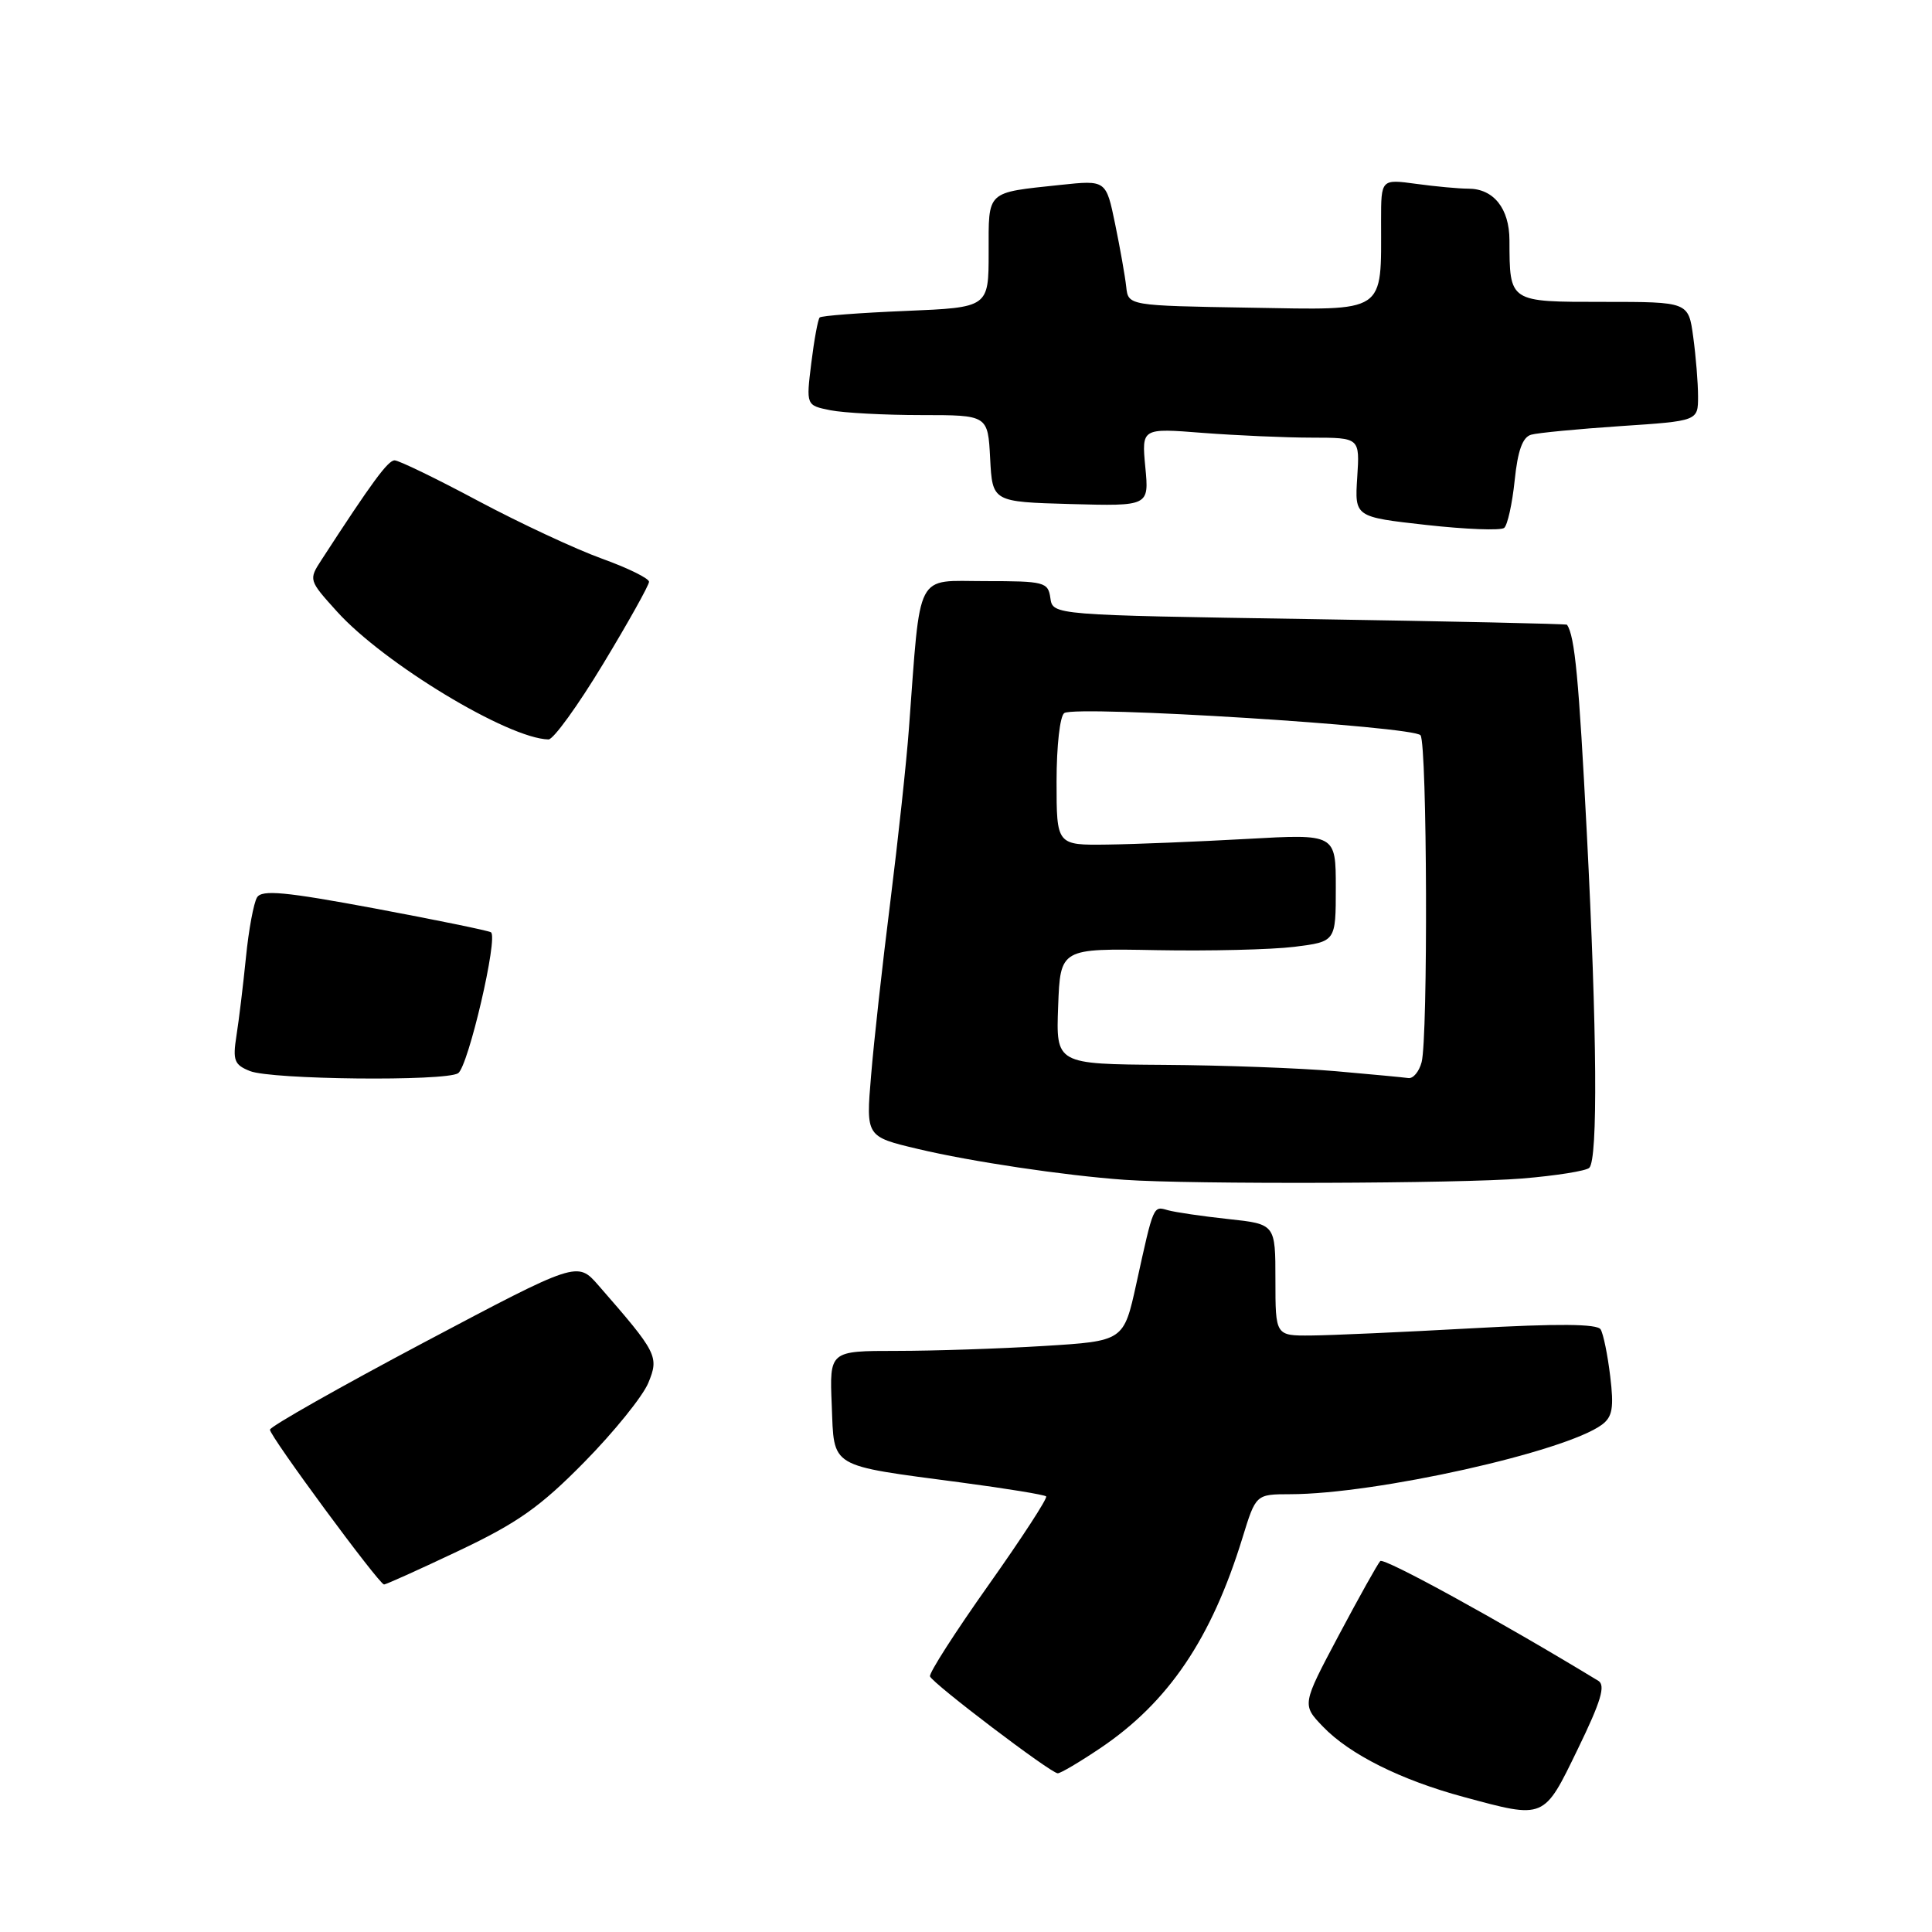 <?xml version="1.0" encoding="UTF-8" standalone="no"?>
<!DOCTYPE svg PUBLIC "-//W3C//DTD SVG 1.1//EN" "http://www.w3.org/Graphics/SVG/1.1/DTD/svg11.dtd" >
<svg xmlns="http://www.w3.org/2000/svg" xmlns:xlink="http://www.w3.org/1999/xlink" version="1.1" viewBox="0 0 256 256">
 <g >
 <path fill="currentColor"
d=" M 209.07 231.75 C 212.14 225.44 212.77 223.32 211.79 222.72 C 198.84 214.84 183.36 206.34 182.89 206.85 C 182.55 207.21 180.08 211.63 177.39 216.69 C 172.51 225.88 172.51 225.88 175.29 228.78 C 178.82 232.46 185.61 235.86 193.96 238.11 C 204.74 241.03 204.53 241.11 209.07 231.75 Z  M 145.78 231.65 C 154.83 225.56 160.53 217.13 164.64 203.75 C 166.41 198.00 166.41 198.00 170.96 197.99 C 182.29 197.98 207.42 192.37 212.26 188.78 C 213.66 187.74 213.87 186.54 213.36 182.35 C 213.02 179.52 212.45 176.73 212.09 176.15 C 211.64 175.41 206.42 175.37 194.97 176.01 C 185.91 176.51 176.36 176.94 173.75 176.96 C 169.00 177.00 169.00 177.00 169.00 169.60 C 169.00 162.20 169.00 162.20 162.75 161.53 C 159.31 161.16 155.71 160.63 154.75 160.36 C 152.79 159.80 152.88 159.58 150.57 170.10 C 148.90 177.70 148.90 177.70 138.29 178.35 C 132.46 178.71 123.69 179.00 118.80 179.00 C 109.91 179.00 109.91 179.00 110.21 186.18 C 110.55 194.62 109.67 194.09 127.36 196.44 C 133.33 197.23 138.40 198.06 138.62 198.28 C 138.84 198.50 135.40 203.79 130.99 210.02 C 126.57 216.26 123.08 221.70 123.23 222.13 C 123.55 223.05 139.21 234.94 140.15 234.97 C 140.51 234.99 143.04 233.49 145.78 231.65 Z  M 60.78 205.49 C 68.57 201.80 71.58 199.68 77.42 193.74 C 81.34 189.76 85.16 185.03 85.90 183.25 C 87.35 179.74 87.11 179.27 79.29 170.31 C 76.50 167.12 76.50 167.12 56.16 177.89 C 44.98 183.82 35.80 189.02 35.77 189.44 C 35.71 190.24 50.18 209.87 50.88 209.95 C 51.10 209.98 55.55 207.97 60.78 205.49 Z  M 201.68 156.16 C 206.17 155.79 210.19 155.15 210.59 154.74 C 211.74 153.59 211.62 136.76 210.26 110.35 C 209.20 89.88 208.68 84.35 207.64 82.78 C 207.56 82.66 192.20 82.33 173.50 82.03 C 139.50 81.50 139.50 81.50 139.18 79.25 C 138.88 77.12 138.41 77.00 130.53 77.00 C 121.18 77.00 122.02 75.37 120.44 96.50 C 120.12 100.90 119.00 111.25 117.97 119.50 C 116.93 127.75 115.78 138.12 115.42 142.56 C 114.74 150.61 114.74 150.61 121.62 152.24 C 128.68 153.92 141.03 155.76 149.00 156.33 C 157.68 156.95 193.58 156.83 201.68 156.16 Z  M 60.70 142.21 C 62.04 141.35 66.05 124.15 65.05 123.53 C 64.70 123.31 57.76 121.89 49.64 120.37 C 37.78 118.16 34.70 117.87 34.06 118.91 C 33.62 119.62 32.95 123.20 32.59 126.85 C 32.22 130.51 31.66 135.18 31.33 137.24 C 30.82 140.51 31.04 141.09 33.12 141.92 C 35.96 143.06 58.98 143.30 60.70 142.21 Z  M 79.93 87.95 C 83.27 82.43 86.00 77.54 86.00 77.09 C 86.00 76.64 83.19 75.26 79.75 74.02 C 76.31 72.78 68.95 69.35 63.39 66.39 C 57.84 63.42 52.84 61.00 52.29 61.00 C 51.41 61.00 49.31 63.85 42.61 74.17 C 40.88 76.83 40.90 76.88 44.65 81.03 C 50.86 87.91 67.34 97.87 72.68 97.98 C 73.33 97.99 76.59 93.48 79.93 87.95 Z  M 200.70 63.67 C 201.11 59.69 201.75 57.92 202.89 57.60 C 203.77 57.35 209.11 56.84 214.75 56.46 C 225.00 55.78 225.00 55.78 225.00 52.53 C 225.00 50.74 224.71 47.19 224.36 44.64 C 223.73 40.00 223.73 40.00 212.48 40.00 C 199.89 40.00 200.04 40.10 200.01 31.82 C 200.00 27.62 197.90 25.00 194.57 25.00 C 193.31 25.00 190.19 24.71 187.64 24.36 C 183.00 23.73 183.00 23.73 183.00 29.24 C 183.00 41.66 183.87 41.08 165.62 40.77 C 149.50 40.50 149.50 40.50 149.23 38.00 C 149.08 36.62 148.42 32.88 147.76 29.68 C 146.56 23.86 146.56 23.86 140.53 24.50 C 130.58 25.56 131.00 25.17 131.00 33.44 C 131.00 40.74 131.00 40.74 120.01 41.20 C 113.96 41.45 108.83 41.84 108.61 42.07 C 108.38 42.31 107.88 45.02 107.50 48.11 C 106.81 53.71 106.81 53.71 110.03 54.36 C 111.80 54.71 117.22 55.00 122.08 55.00 C 130.90 55.00 130.90 55.00 131.20 60.75 C 131.50 66.50 131.50 66.50 141.88 66.79 C 152.26 67.07 152.26 67.07 151.76 61.90 C 151.27 56.72 151.27 56.72 159.38 57.36 C 163.85 57.70 170.35 57.99 173.84 57.99 C 180.18 58.00 180.18 58.00 179.84 63.25 C 179.50 68.50 179.50 68.50 189.00 69.56 C 194.22 70.14 198.86 70.32 199.31 69.95 C 199.75 69.59 200.38 66.76 200.70 63.67 Z  M 177.00 141.94 C 172.32 141.53 162.07 141.15 154.21 141.10 C 139.92 141.00 139.92 141.00 140.21 133.33 C 140.50 125.66 140.50 125.66 153.25 125.90 C 160.27 126.03 168.48 125.83 171.50 125.46 C 177.00 124.77 177.00 124.77 177.00 117.63 C 177.00 110.50 177.00 110.50 165.25 111.16 C 158.79 111.52 150.46 111.86 146.75 111.91 C 140.00 112.00 140.00 112.00 140.00 103.56 C 140.00 98.82 140.45 94.84 141.03 94.48 C 142.72 93.44 187.41 96.24 188.23 97.43 C 189.11 98.71 189.23 137.52 188.37 140.75 C 188.04 141.99 187.26 142.93 186.63 142.85 C 186.01 142.76 181.68 142.35 177.00 141.94 Z "/>
</g>
</svg>